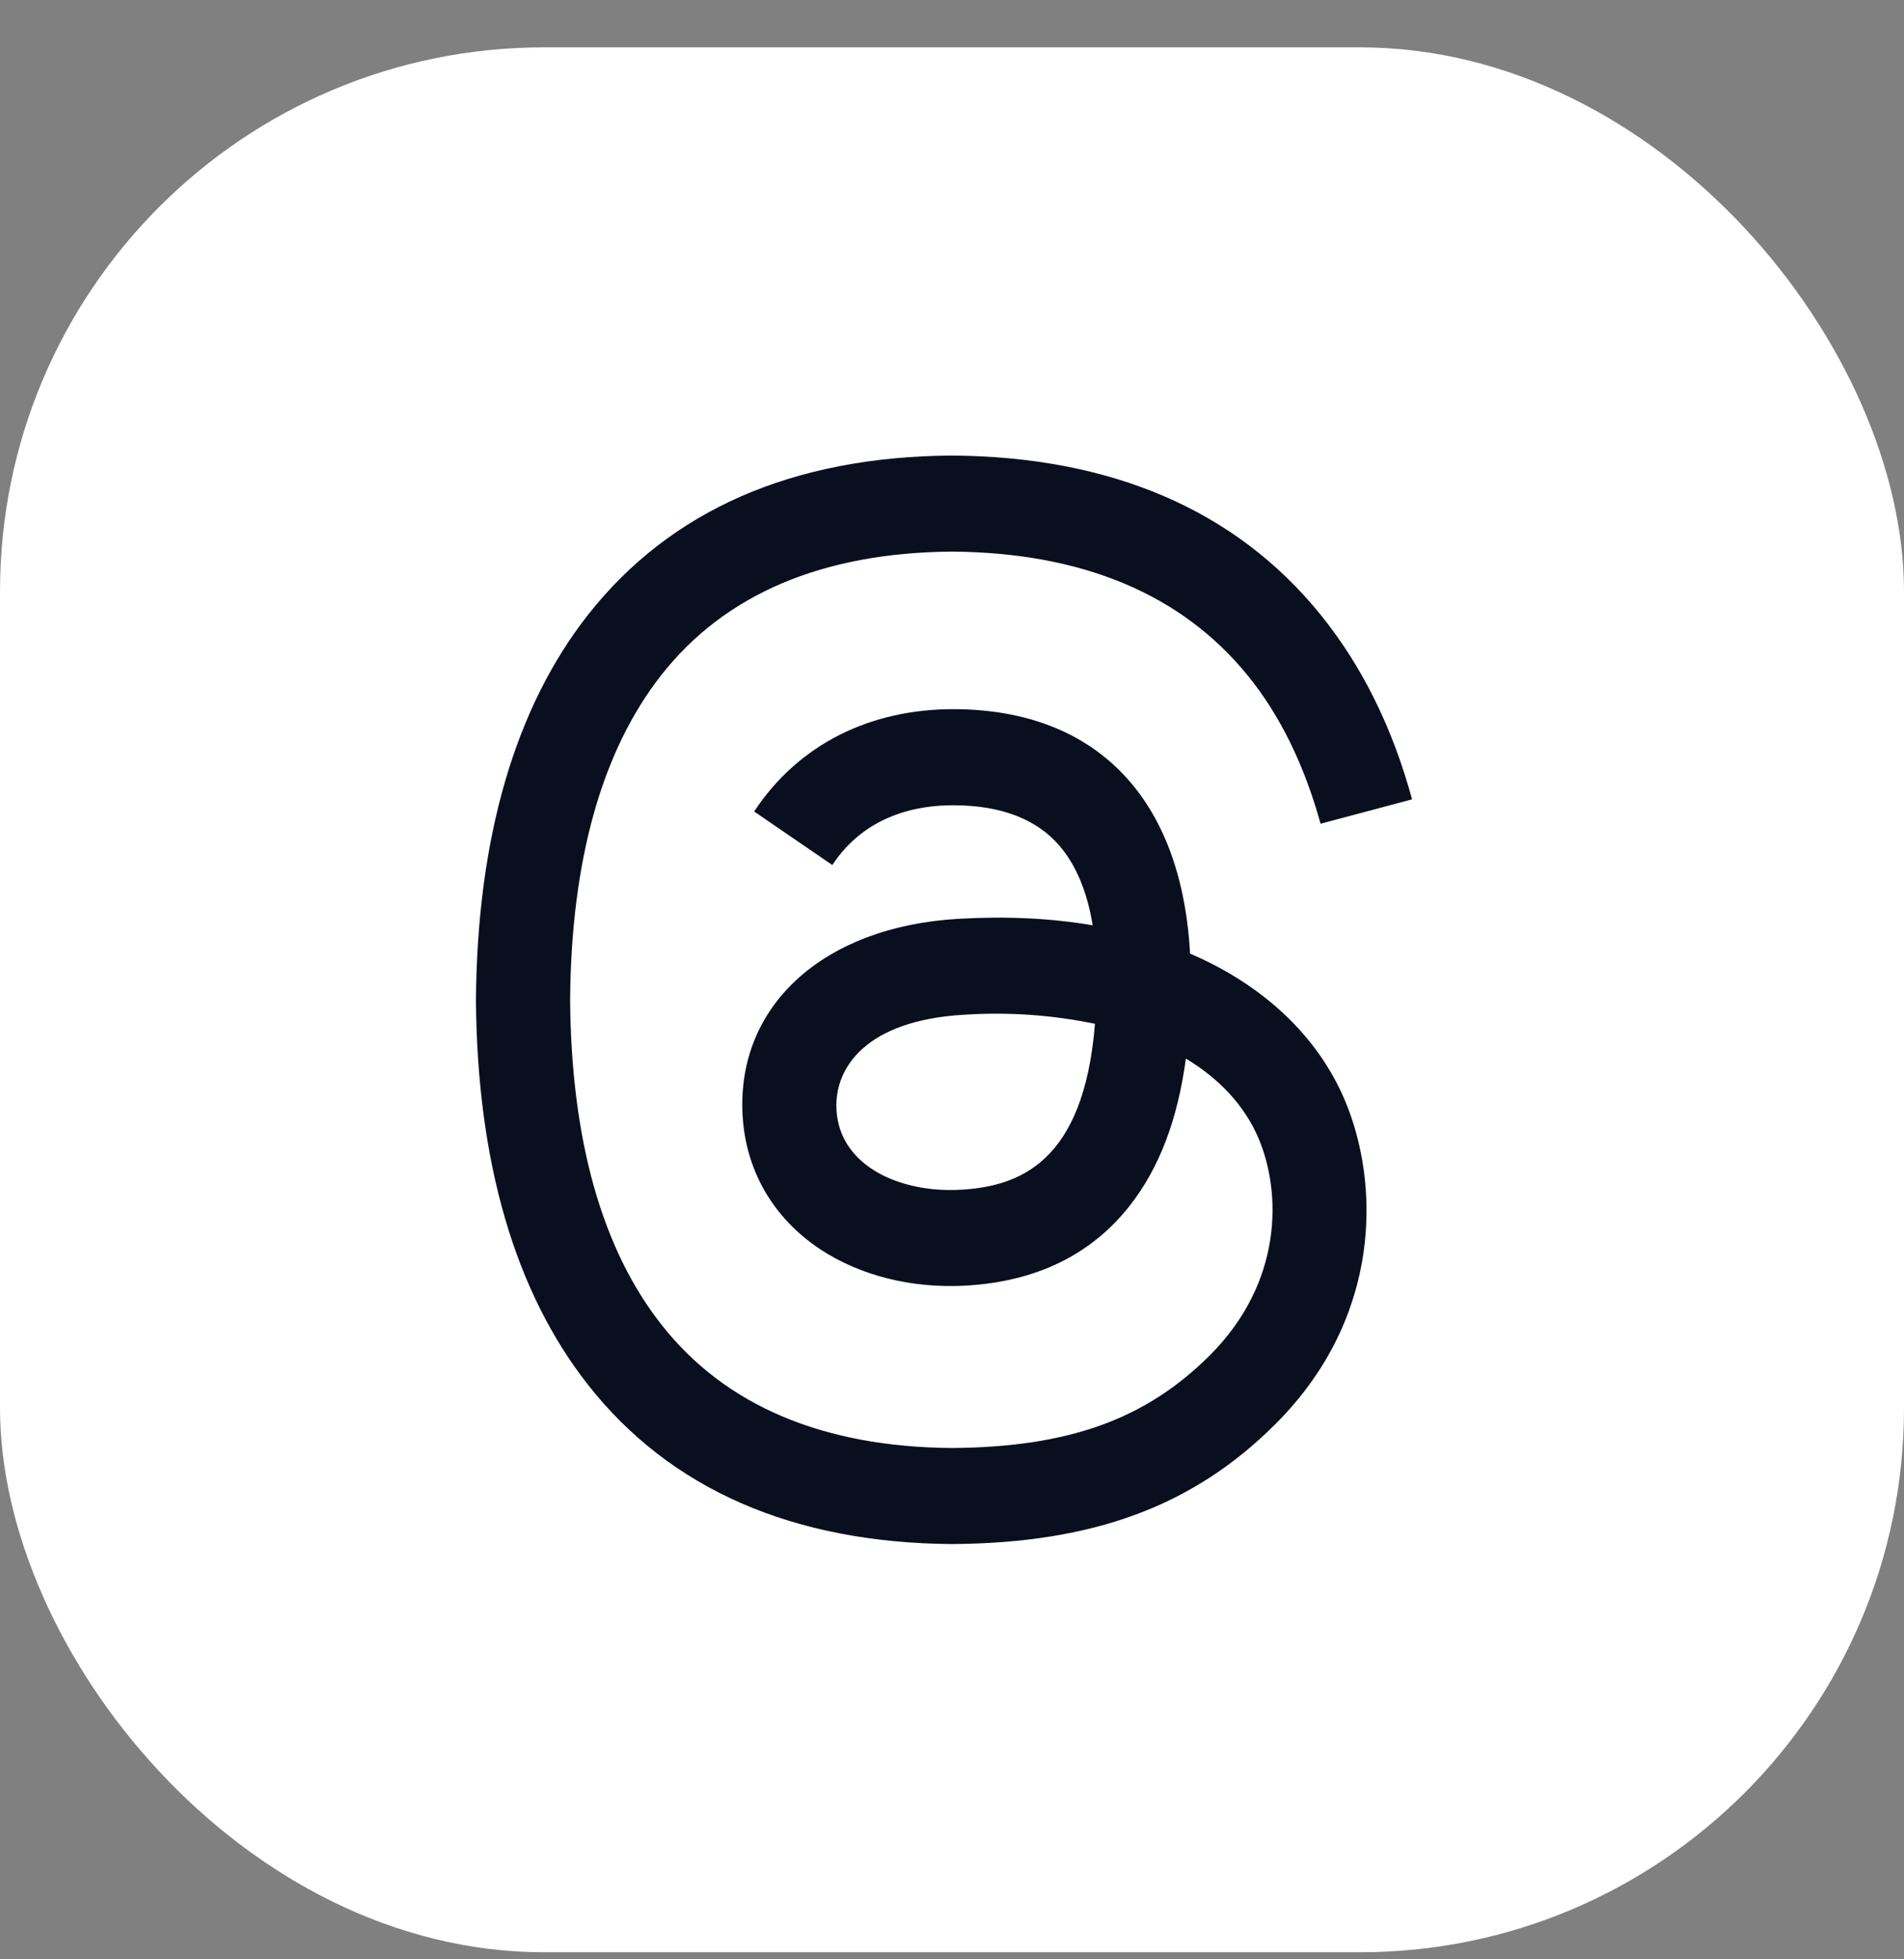 <svg width="35" height="36" viewBox="0 0 35 36" fill="none" xmlns="http://www.w3.org/2000/svg">
<rect x="0" y="0" width="35" height="36" fill="#808080" stroke="none"/>
<g clip-path="url(#clip0_1_5845)">
<rect width="35" height="35" transform="translate(0 0.87)" fill="white"/>
<path d="M21.876 17.52C21.721 14.676 20.167 13.047 17.558 13.03C15.984 13.021 14.669 13.688 13.863 14.91L15.3 15.894C15.903 14.979 16.857 14.789 17.547 14.796C18.407 14.801 19.055 15.051 19.475 15.539C19.78 15.893 19.985 16.383 20.086 17.001C19.324 16.871 18.499 16.831 17.62 16.882C15.138 17.025 13.543 18.472 13.65 20.483C13.704 21.503 14.212 22.381 15.08 22.955C15.814 23.439 16.76 23.675 17.742 23.622C19.04 23.551 20.059 23.057 20.769 22.151C21.309 21.463 21.649 20.571 21.799 19.45C22.419 19.823 22.876 20.314 23.13 20.904C23.56 21.908 23.585 23.558 22.24 24.902C21.06 26.079 19.643 26.59 17.501 26.605C15.125 26.588 13.328 25.825 12.161 24.341C11.064 22.95 10.5 20.94 10.48 18.37C10.5 15.799 11.066 13.79 12.16 12.399C13.328 10.914 15.125 10.152 17.501 10.135C19.895 10.153 21.722 10.918 22.936 12.411C23.531 13.142 23.979 14.062 24.275 15.135L25.957 14.687C25.597 13.367 25.034 12.228 24.267 11.284C22.712 9.37 20.427 8.39 17.496 8.37C14.57 8.39 12.322 9.375 10.81 11.295C9.466 13.005 8.772 15.395 8.749 18.377C8.772 21.357 9.466 23.736 10.81 25.445C12.321 27.365 14.581 28.35 17.505 28.37C20.106 28.352 21.939 27.671 23.448 26.163C25.424 24.189 25.364 21.716 24.714 20.198C24.214 19.031 23.219 18.097 21.876 17.521H21.875L21.876 17.52ZM17.649 21.86C16.561 21.921 15.432 21.434 15.376 20.388C15.335 19.613 15.928 18.748 17.716 18.645C18.524 18.591 19.335 18.647 20.128 18.811C19.922 21.384 18.714 21.801 17.649 21.861V21.86Z" fill="#090F1E"/>
</g>
<defs>
<clipPath id="clip0_1_5845">
<rect y="0.87" width="35" height="35" rx="10" fill="white"/>
</clipPath>
</defs>
</svg>
